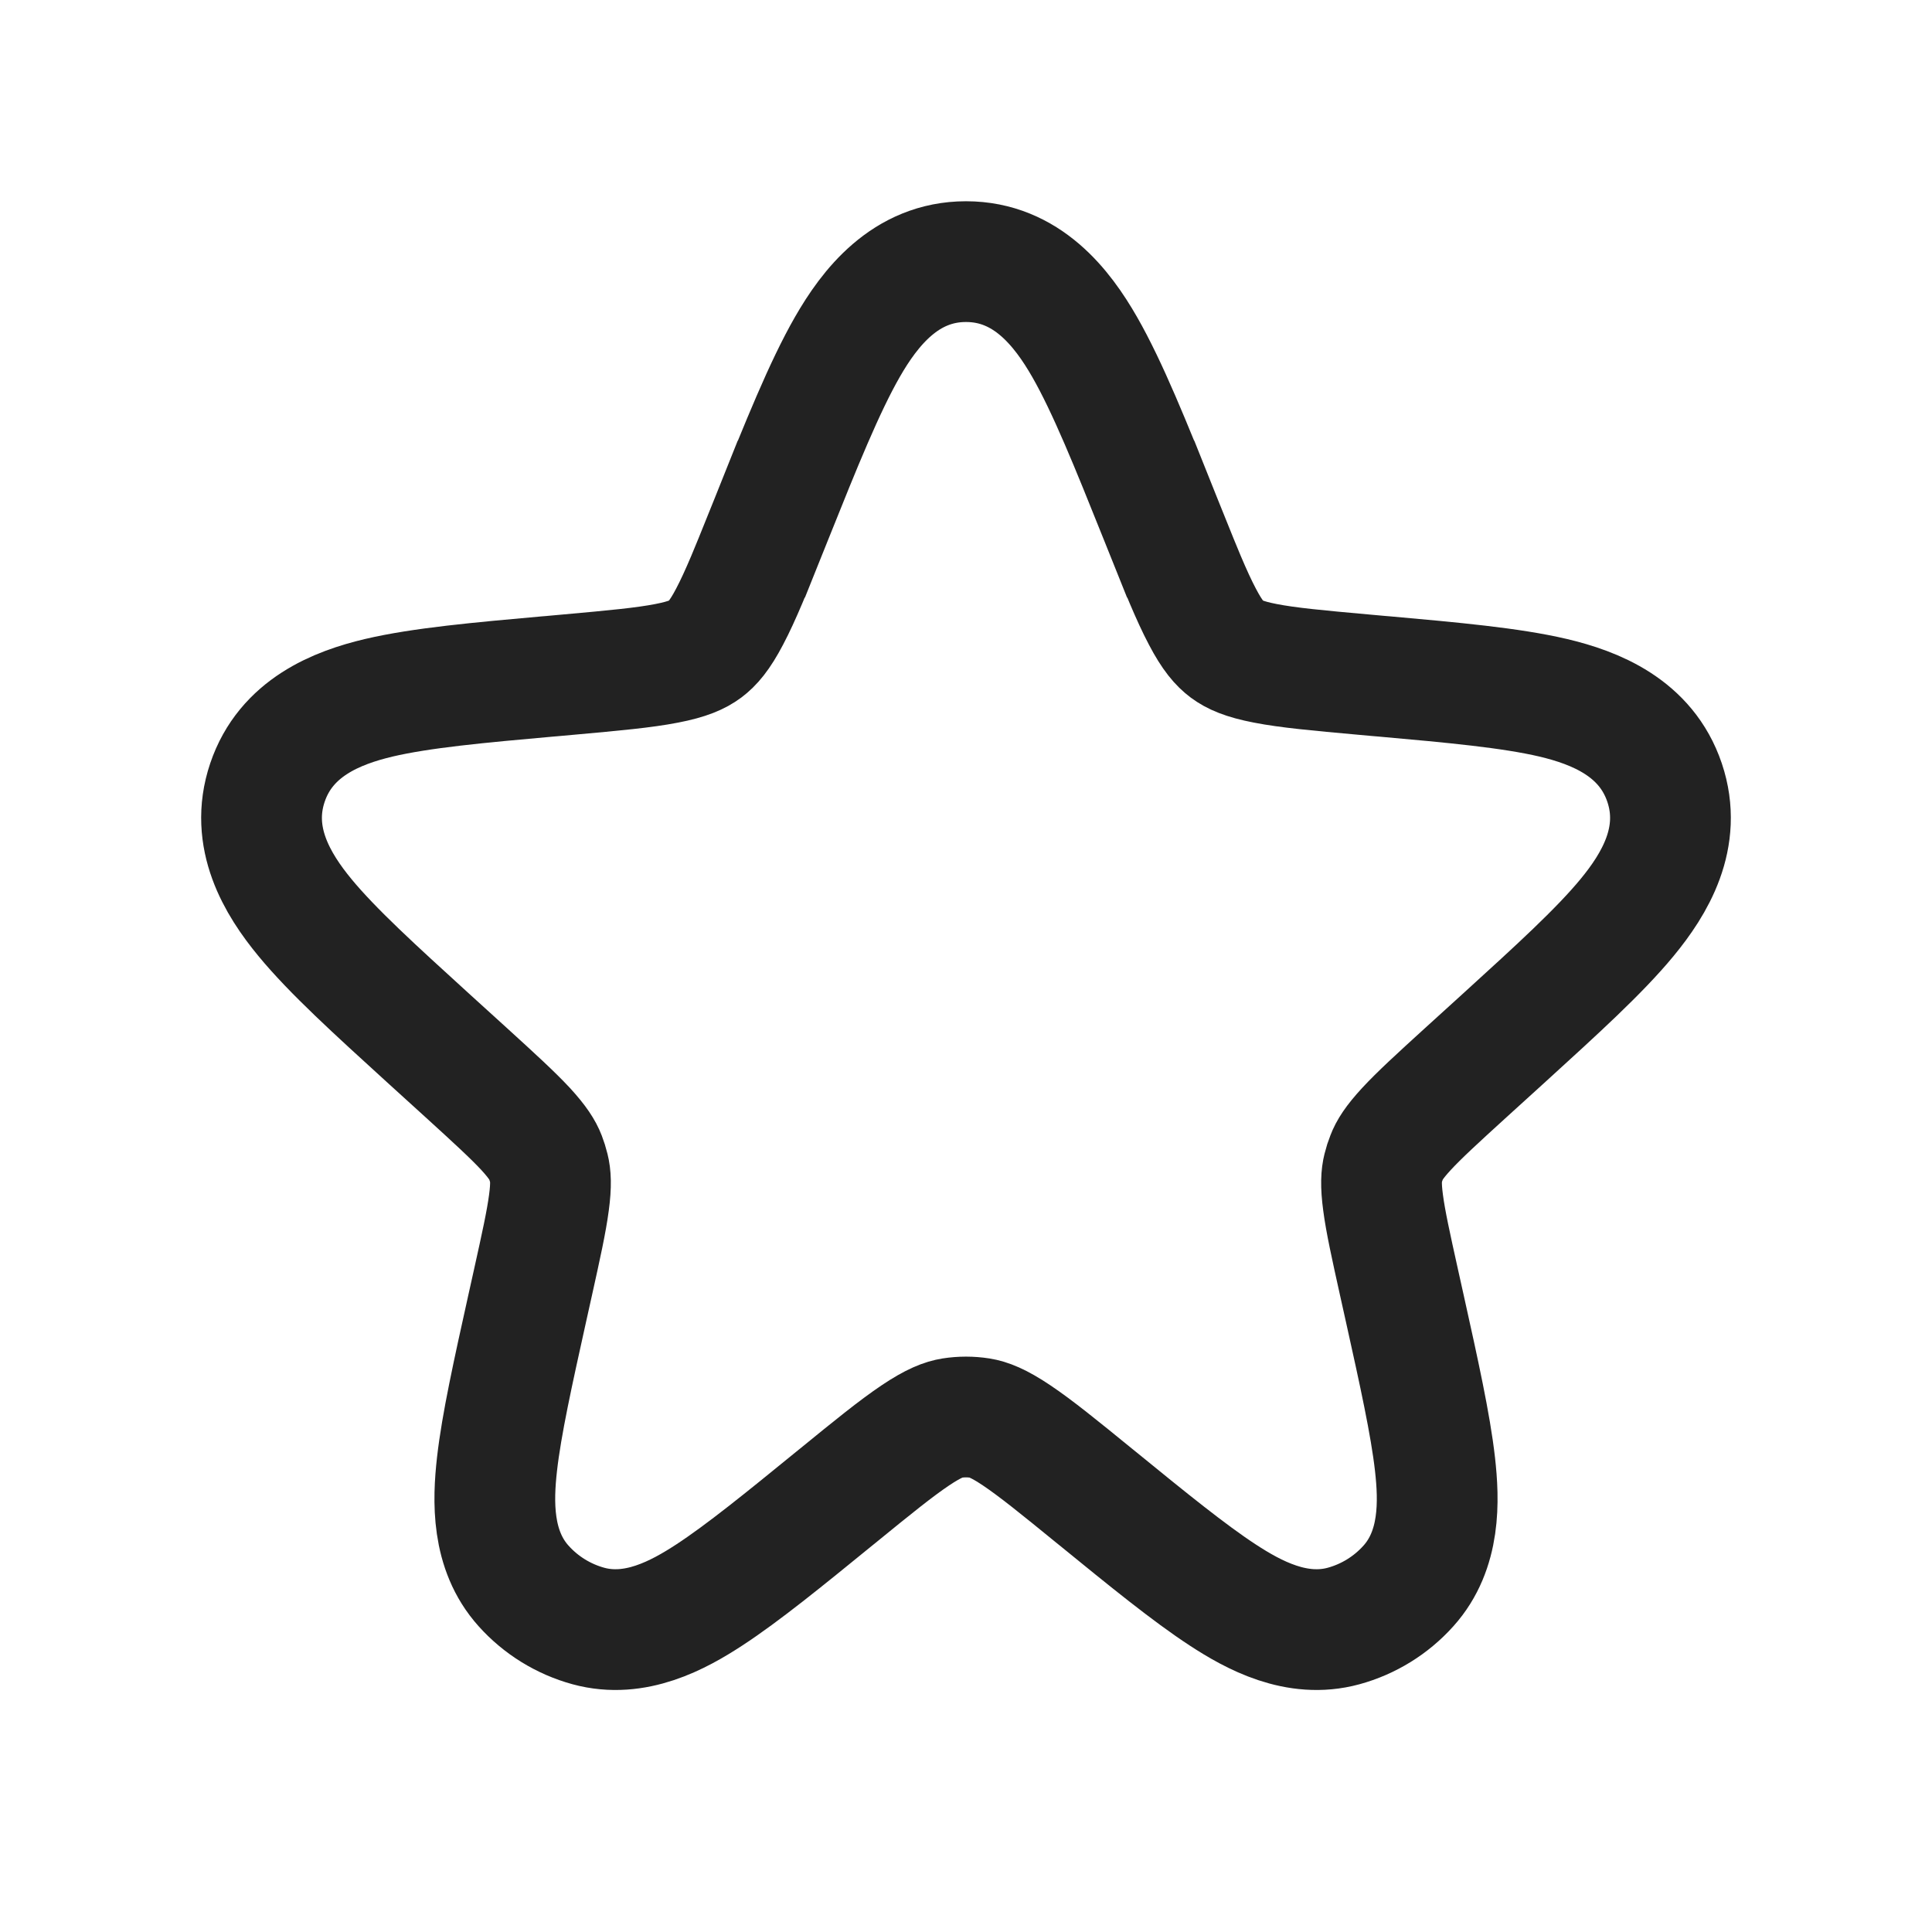 <svg width="24" height="24" viewBox="0 0 24 24" fill="none" xmlns="http://www.w3.org/2000/svg">
<path d="M9.582 6.449L10.278 6.728L9.582 6.449L9.548 6.534C9.337 7.062 9.198 7.405 9.064 7.659C8.939 7.898 8.847 7.999 8.759 8.065C8.671 8.13 8.547 8.189 8.282 8.24C8.001 8.295 7.632 8.329 7.065 8.38L6.866 8.398C6.846 8.399 6.826 8.401 6.806 8.403C5.955 8.479 5.234 8.544 4.706 8.668C4.186 8.791 3.552 9.039 3.322 9.722C3.092 10.405 3.448 10.986 3.788 11.398C4.133 11.817 4.669 12.303 5.3 12.878L5.345 12.919L5.793 13.326C6.141 13.643 6.367 13.85 6.53 14.025C6.682 14.191 6.742 14.29 6.775 14.375C6.792 14.42 6.807 14.466 6.818 14.512C6.84 14.6 6.849 14.716 6.819 14.939C6.788 15.176 6.722 15.475 6.62 15.935L6.558 16.214L6.548 16.259C6.374 17.044 6.23 17.693 6.174 18.188C6.123 18.643 6.102 19.254 6.504 19.701C6.719 19.941 6.999 20.114 7.31 20.199C7.89 20.357 8.427 20.064 8.81 19.814C9.228 19.541 9.743 19.122 10.366 18.614L10.402 18.585C10.842 18.226 11.132 17.991 11.372 17.83C11.6 17.677 11.727 17.632 11.826 17.616C11.941 17.598 12.059 17.598 12.174 17.616C12.273 17.632 12.4 17.677 12.628 17.83C12.868 17.991 13.158 18.226 13.598 18.585L13.634 18.614C14.257 19.122 14.772 19.541 15.19 19.814C15.573 20.064 16.11 20.357 16.69 20.199C17.001 20.114 17.281 19.941 17.496 19.701C17.898 19.254 17.877 18.643 17.826 18.188C17.77 17.693 17.626 17.044 17.452 16.259L17.442 16.214L17.38 15.935C17.278 15.475 17.212 15.176 17.181 14.939C17.151 14.716 17.16 14.6 17.182 14.512C17.193 14.466 17.208 14.42 17.226 14.375C17.258 14.29 17.318 14.191 17.471 14.025C17.633 13.85 17.859 13.643 18.207 13.326L18.655 12.919L18.7 12.878C19.331 12.303 19.867 11.817 20.212 11.398C20.552 10.986 20.908 10.405 20.678 9.722C20.448 9.039 19.814 8.791 19.294 8.668C18.766 8.544 18.045 8.479 17.195 8.403L17.134 8.398L16.935 8.38C16.368 8.329 15.999 8.295 15.718 8.24C15.453 8.189 15.329 8.13 15.241 8.065C15.153 7.999 15.061 7.898 14.936 7.659C14.802 7.405 14.663 7.062 14.452 6.534L14.418 6.449L13.722 6.728L14.418 6.449L14.395 6.392C14.05 5.531 13.76 4.809 13.473 4.309C13.197 3.828 12.756 3.25 12 3.25C11.244 3.25 10.803 3.828 10.527 4.309C10.24 4.809 9.95 5.531 9.605 6.392L9.582 6.449Z" stroke="#222222" stroke-width="1.5"/>
</svg>

